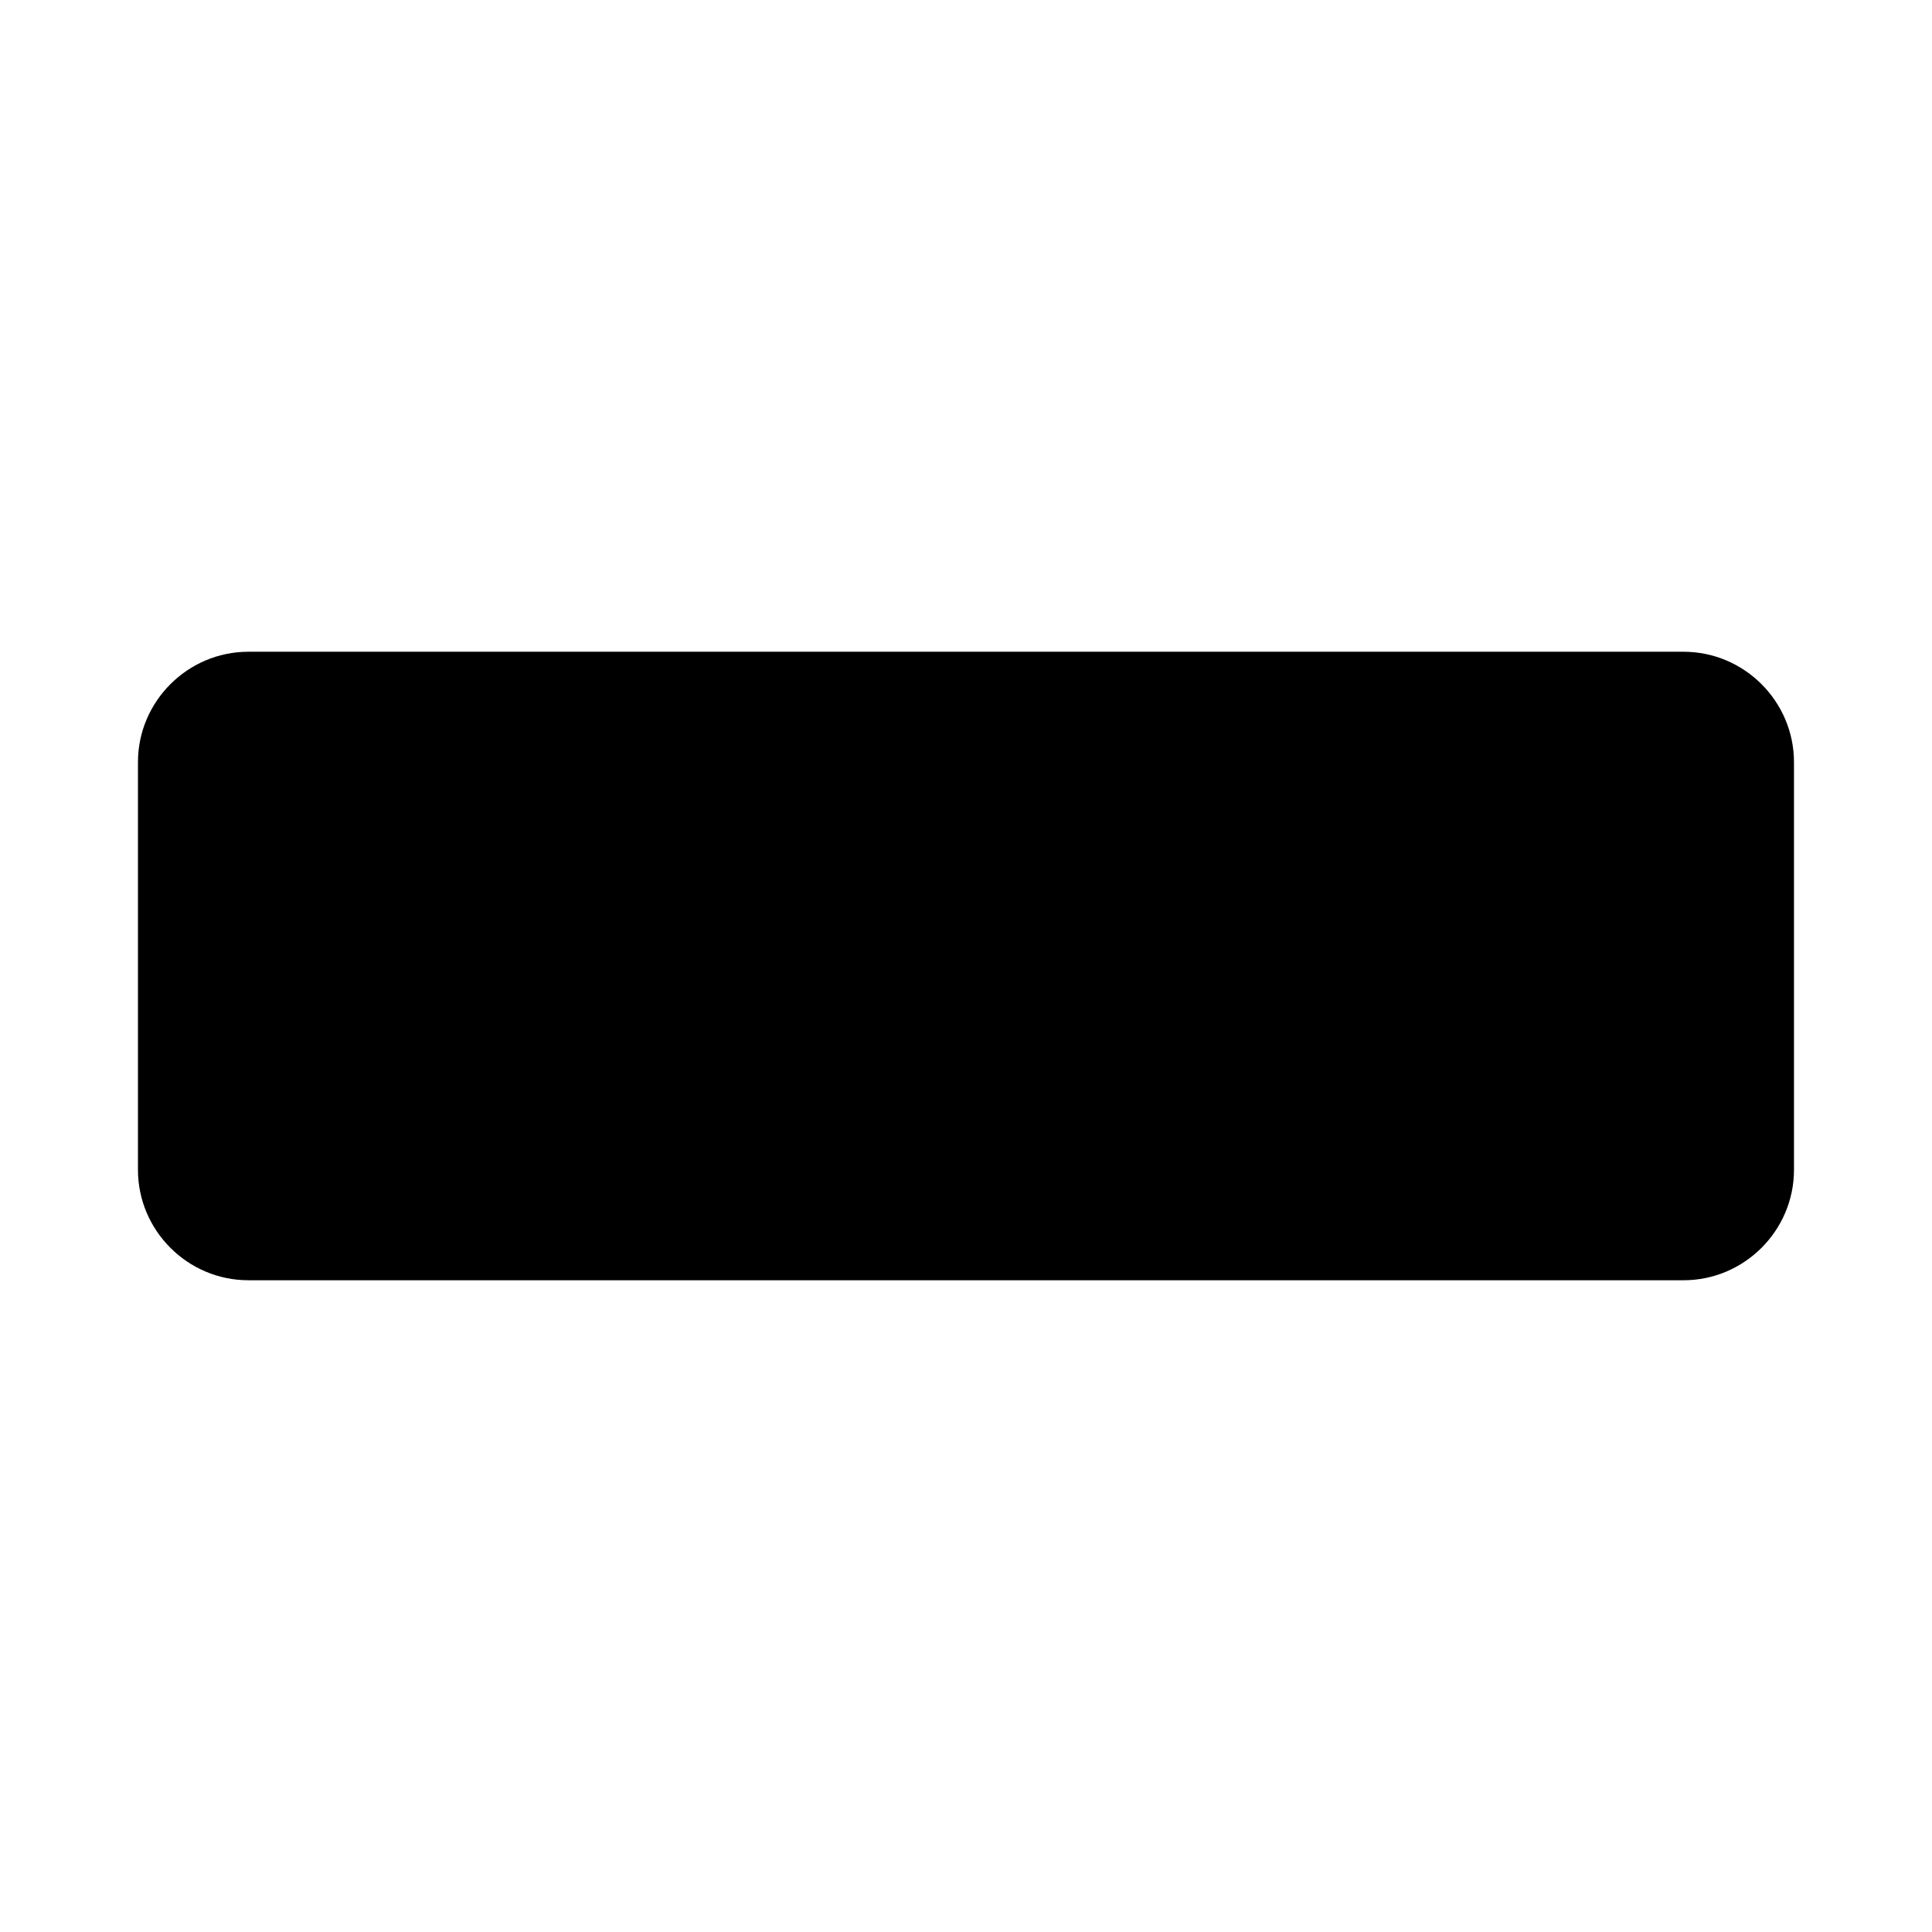 <!-- Generated by IcoMoon.io -->
<svg version="1.1" xmlns="http://www.w3.org/2000/svg" width="32" height="32" viewBox="0 0 32 32">
<path d="M4.114 10.795c-1.006 0-1.829 0.823-1.829 1.829v6.752c0 1.006 0.823 1.829 1.829 1.829h23.771c1.006 0 1.829-0.823 1.829-1.829v-6.752c0-1.006-0.823-1.829-1.829-1.829h-23.771z"></path>
</svg>
